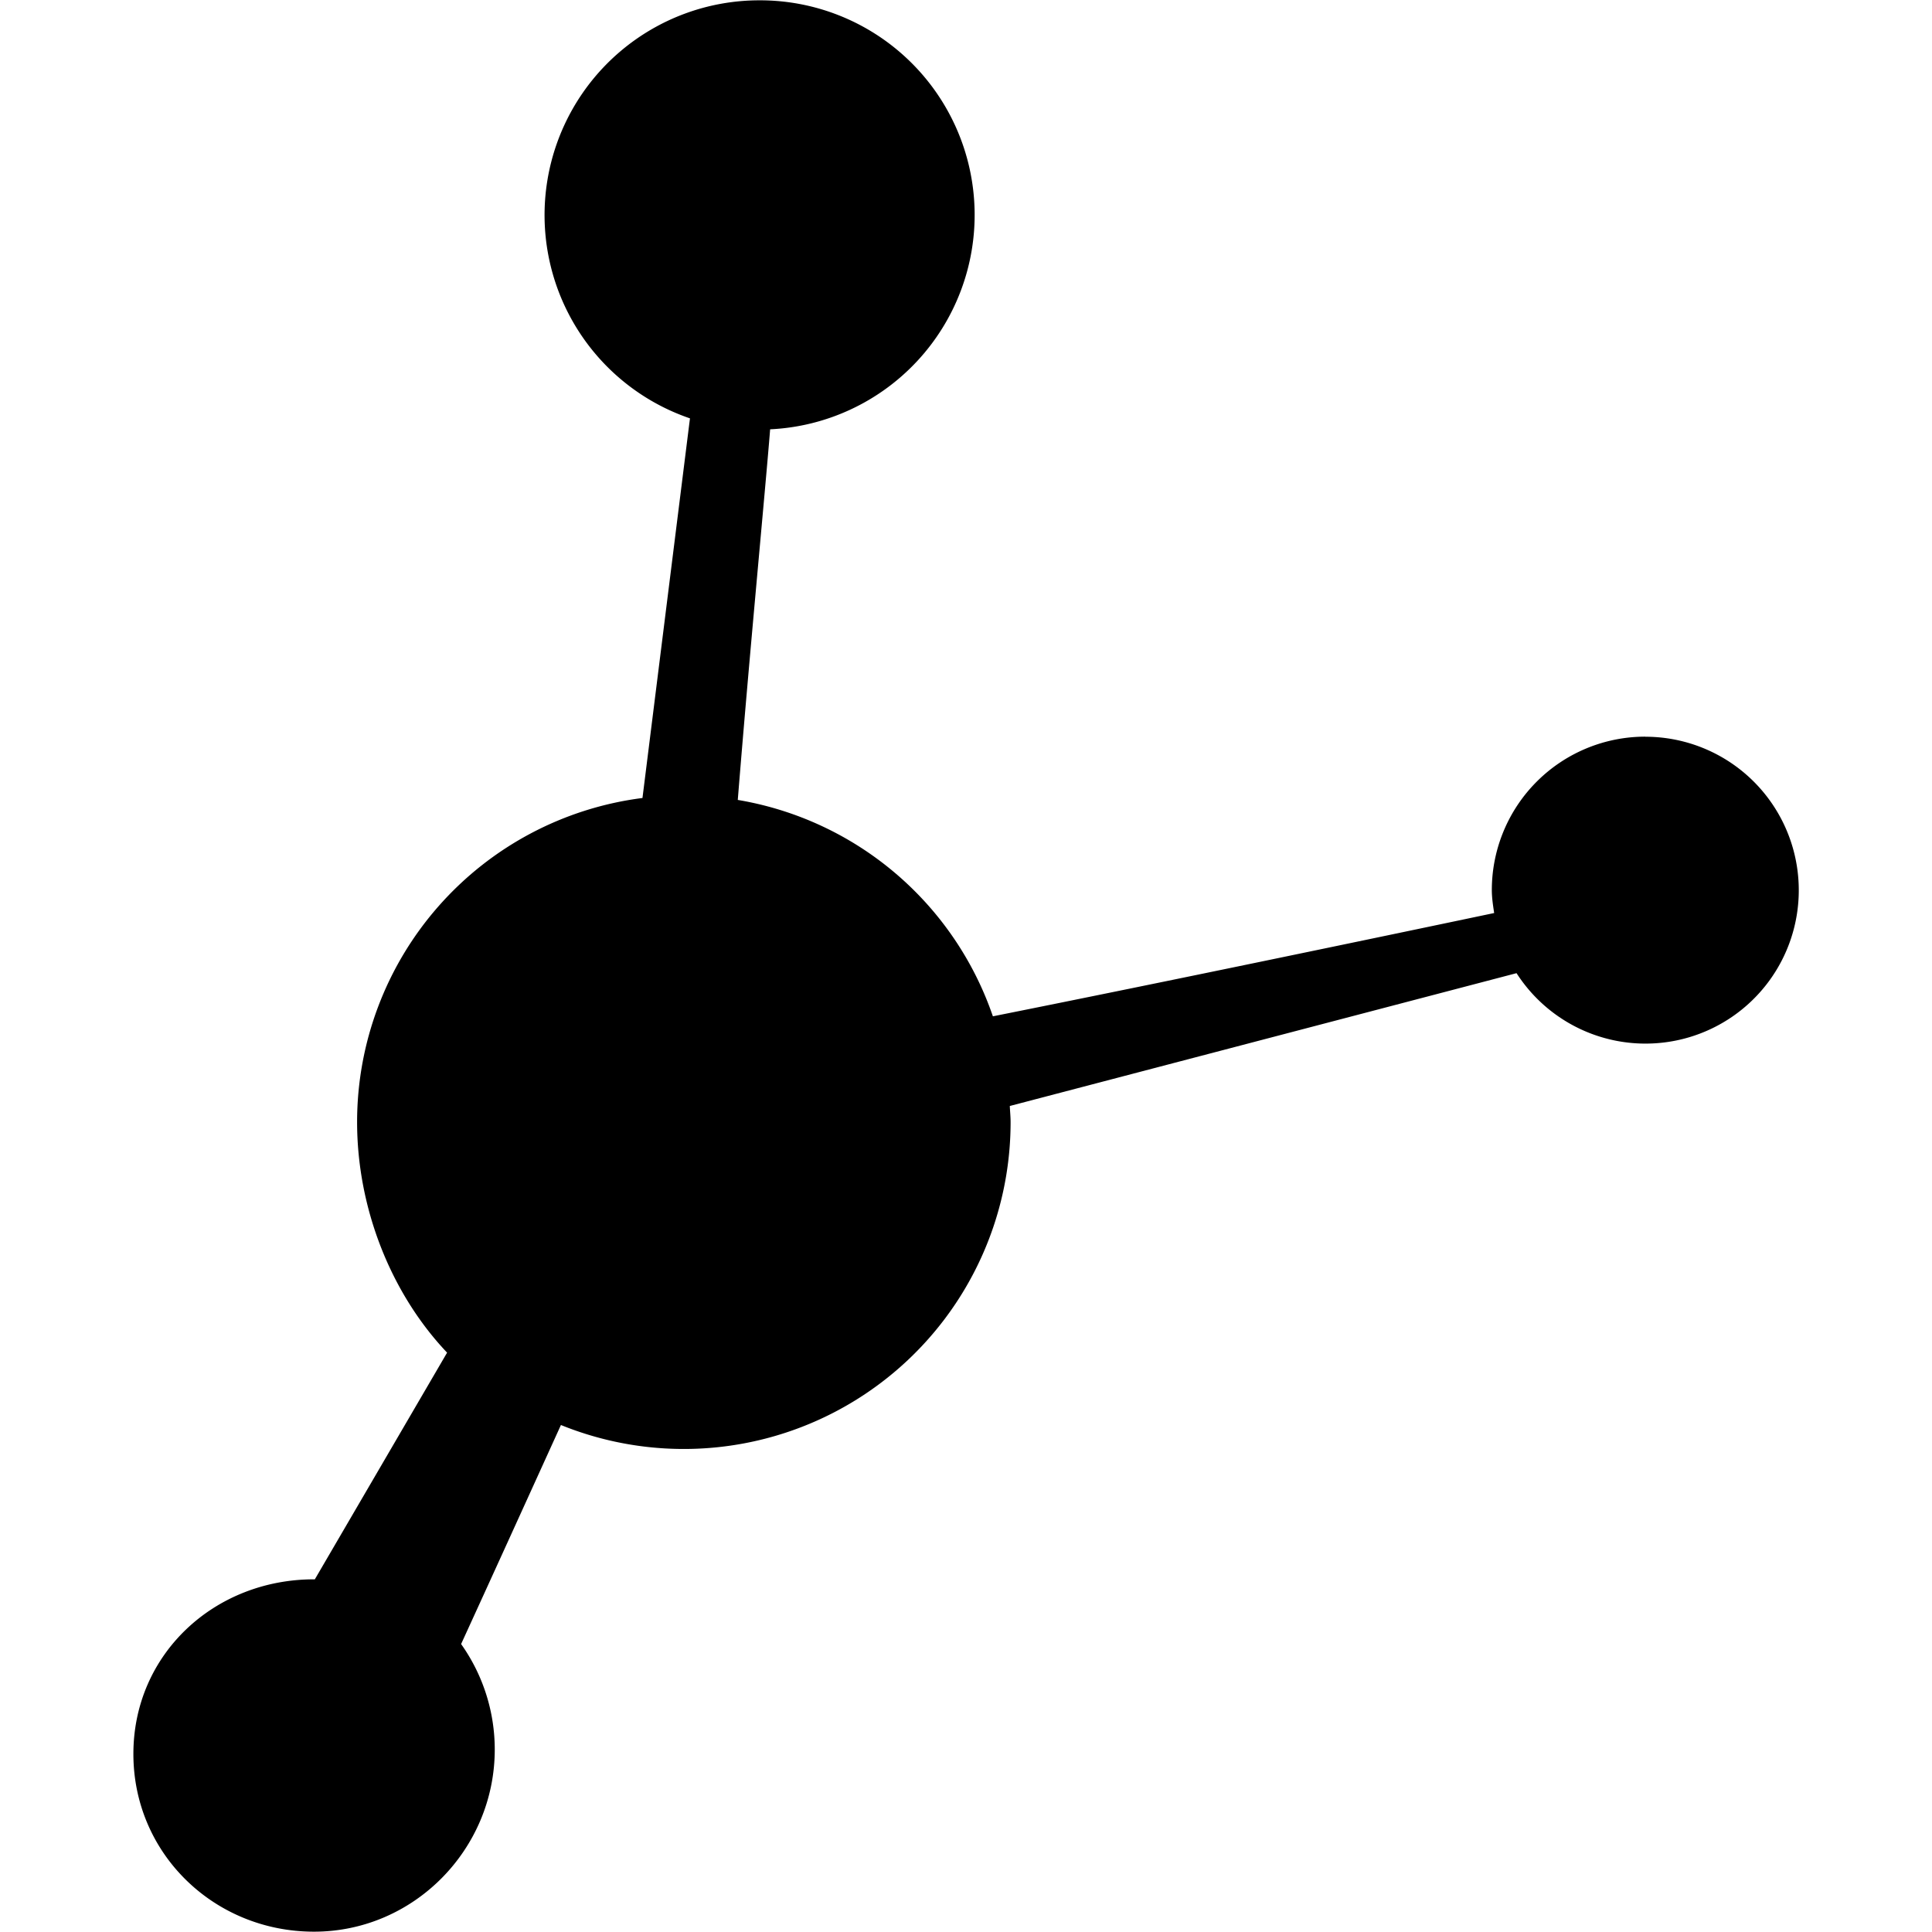 <svg xmlns="http://www.w3.org/2000/svg" class="cel-icon cel-icon-stroke-width" viewBox="0 0 24 24"><path d="M20.437 9.151a1.906 1.906 0 00-1.905 1.905c0 .098.015.192.029.286-1.328.279-4.035.845-6.227 1.283a4.06 4.06 0 00-3.169-2.688c.145-1.808.341-3.838.402-4.604a2.666 2.666 0 00-.14-5.329 2.668 2.668 0 00-.856 5.193l-.59 4.716a4.058 4.058 0 00-3.545 4.024c0 1.082.427 2.138 1.118 2.866l-1.643 2.816h-.01c-1.239 0-2.244.93-2.244 2.169 0 1.24 1.005 2.208 2.244 2.208s2.245-1.023 2.245-2.263a2.26 2.26 0 00-.418-1.31c.343-.748.836-1.832 1.24-2.721a4.06 4.06 0 005.586-3.763c0-.067-.007-.134-.01-.2l6.295-1.65a1.904 1.904 0 003.506-1.032 1.906 1.906 0 00-1.907-1.905z"/></svg>